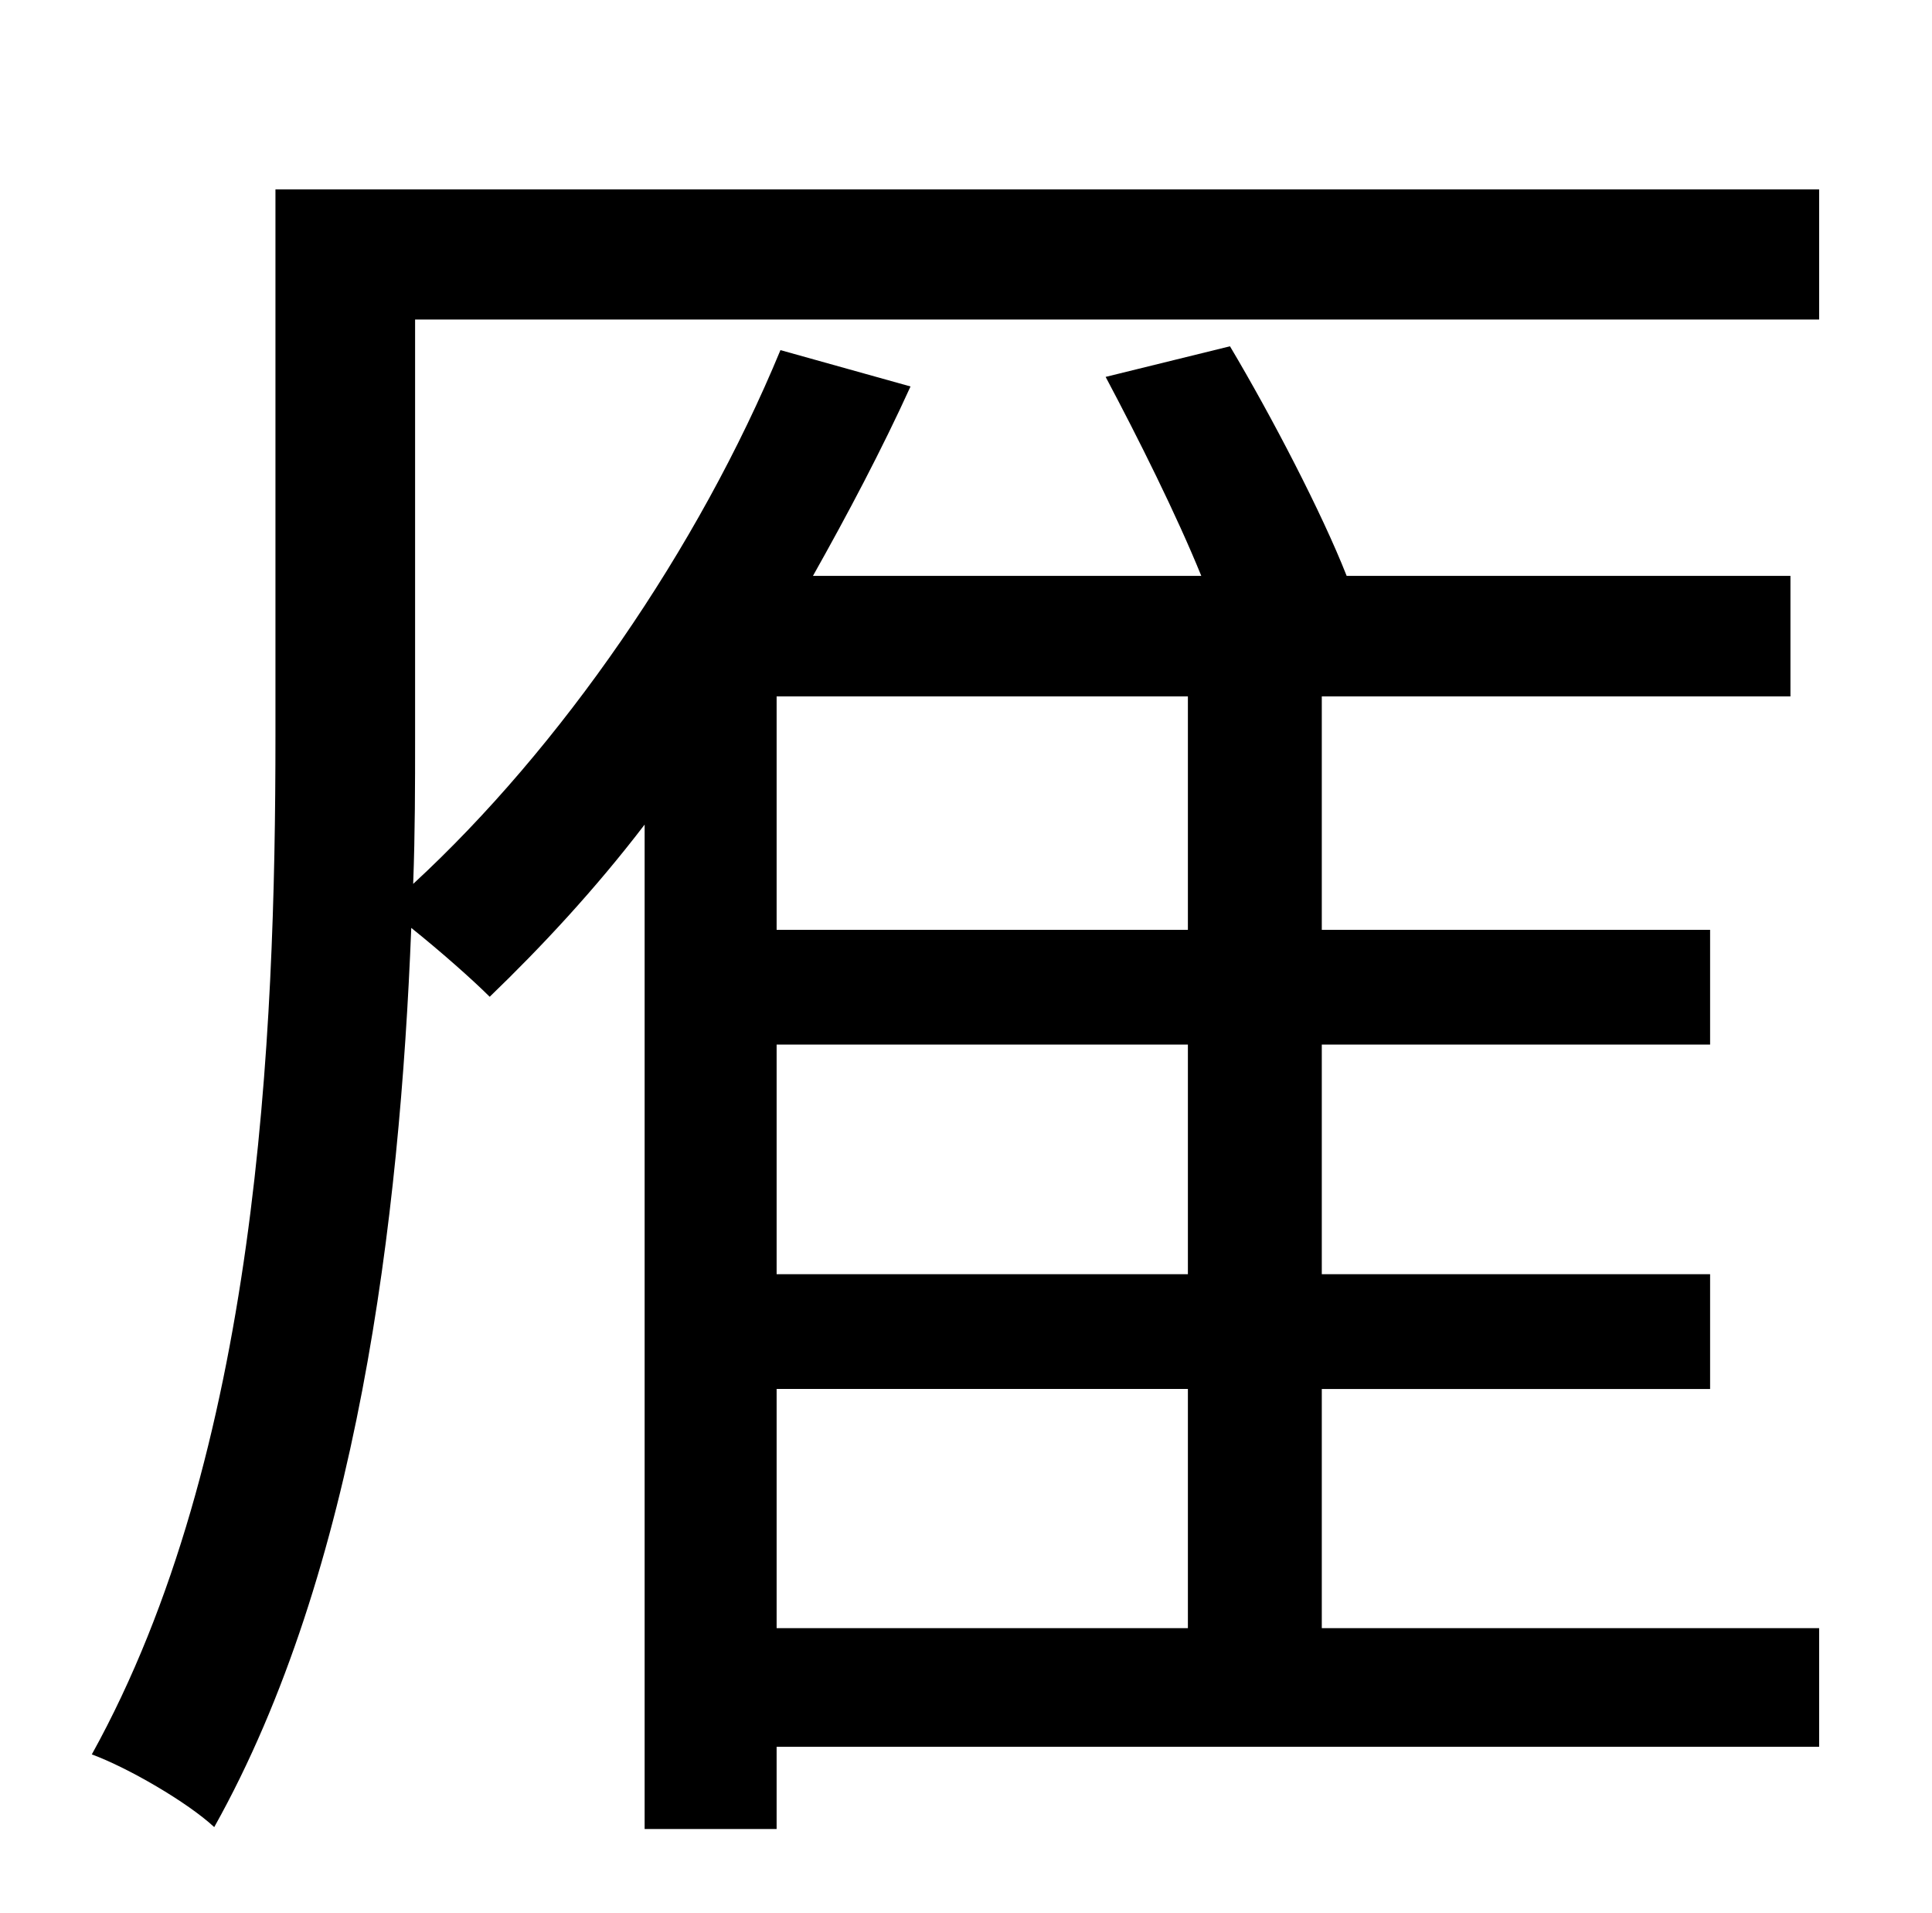 <?xml version="1.0" standalone="no"?>
<!DOCTYPE svg PUBLIC "-//W3C//DTD SVG 1.1//EN" "http://www.w3.org/Graphics/SVG/1.1/DTD/svg11.dtd" >
<svg xmlns="http://www.w3.org/2000/svg" xmlns:xlink="http://www.w3.org/1999/xlink" version="1.1" viewBox="-10 0 1010 1000">
   <path fill="currentColor"
d="M611 486v-122h-215v122h215zM611 666v-120h-215v120h215zM611 851v-125h-215v125h215zM207 167v219c0 24 0 49 -1 76c77 -71 149 -175 192 -279l68 19c-15 33 -33 67 -51 99h203c-13 -32 -33 -72 -50 -104l65 -16c22 37 48 87 61 120h232v63h-245v122h203v60h-203v120
h203v60h-203v125h260v62h-545v43h-69v-525c-26 34 -54 64 -81 90c-9 -9 -26 -24 -41 -36c-6 152 -28 336 -103 470c-14 -13 -45 -31 -64 -38c87 -157 96 -375 96 -532v-286h807v68h-734z" />
</svg>
